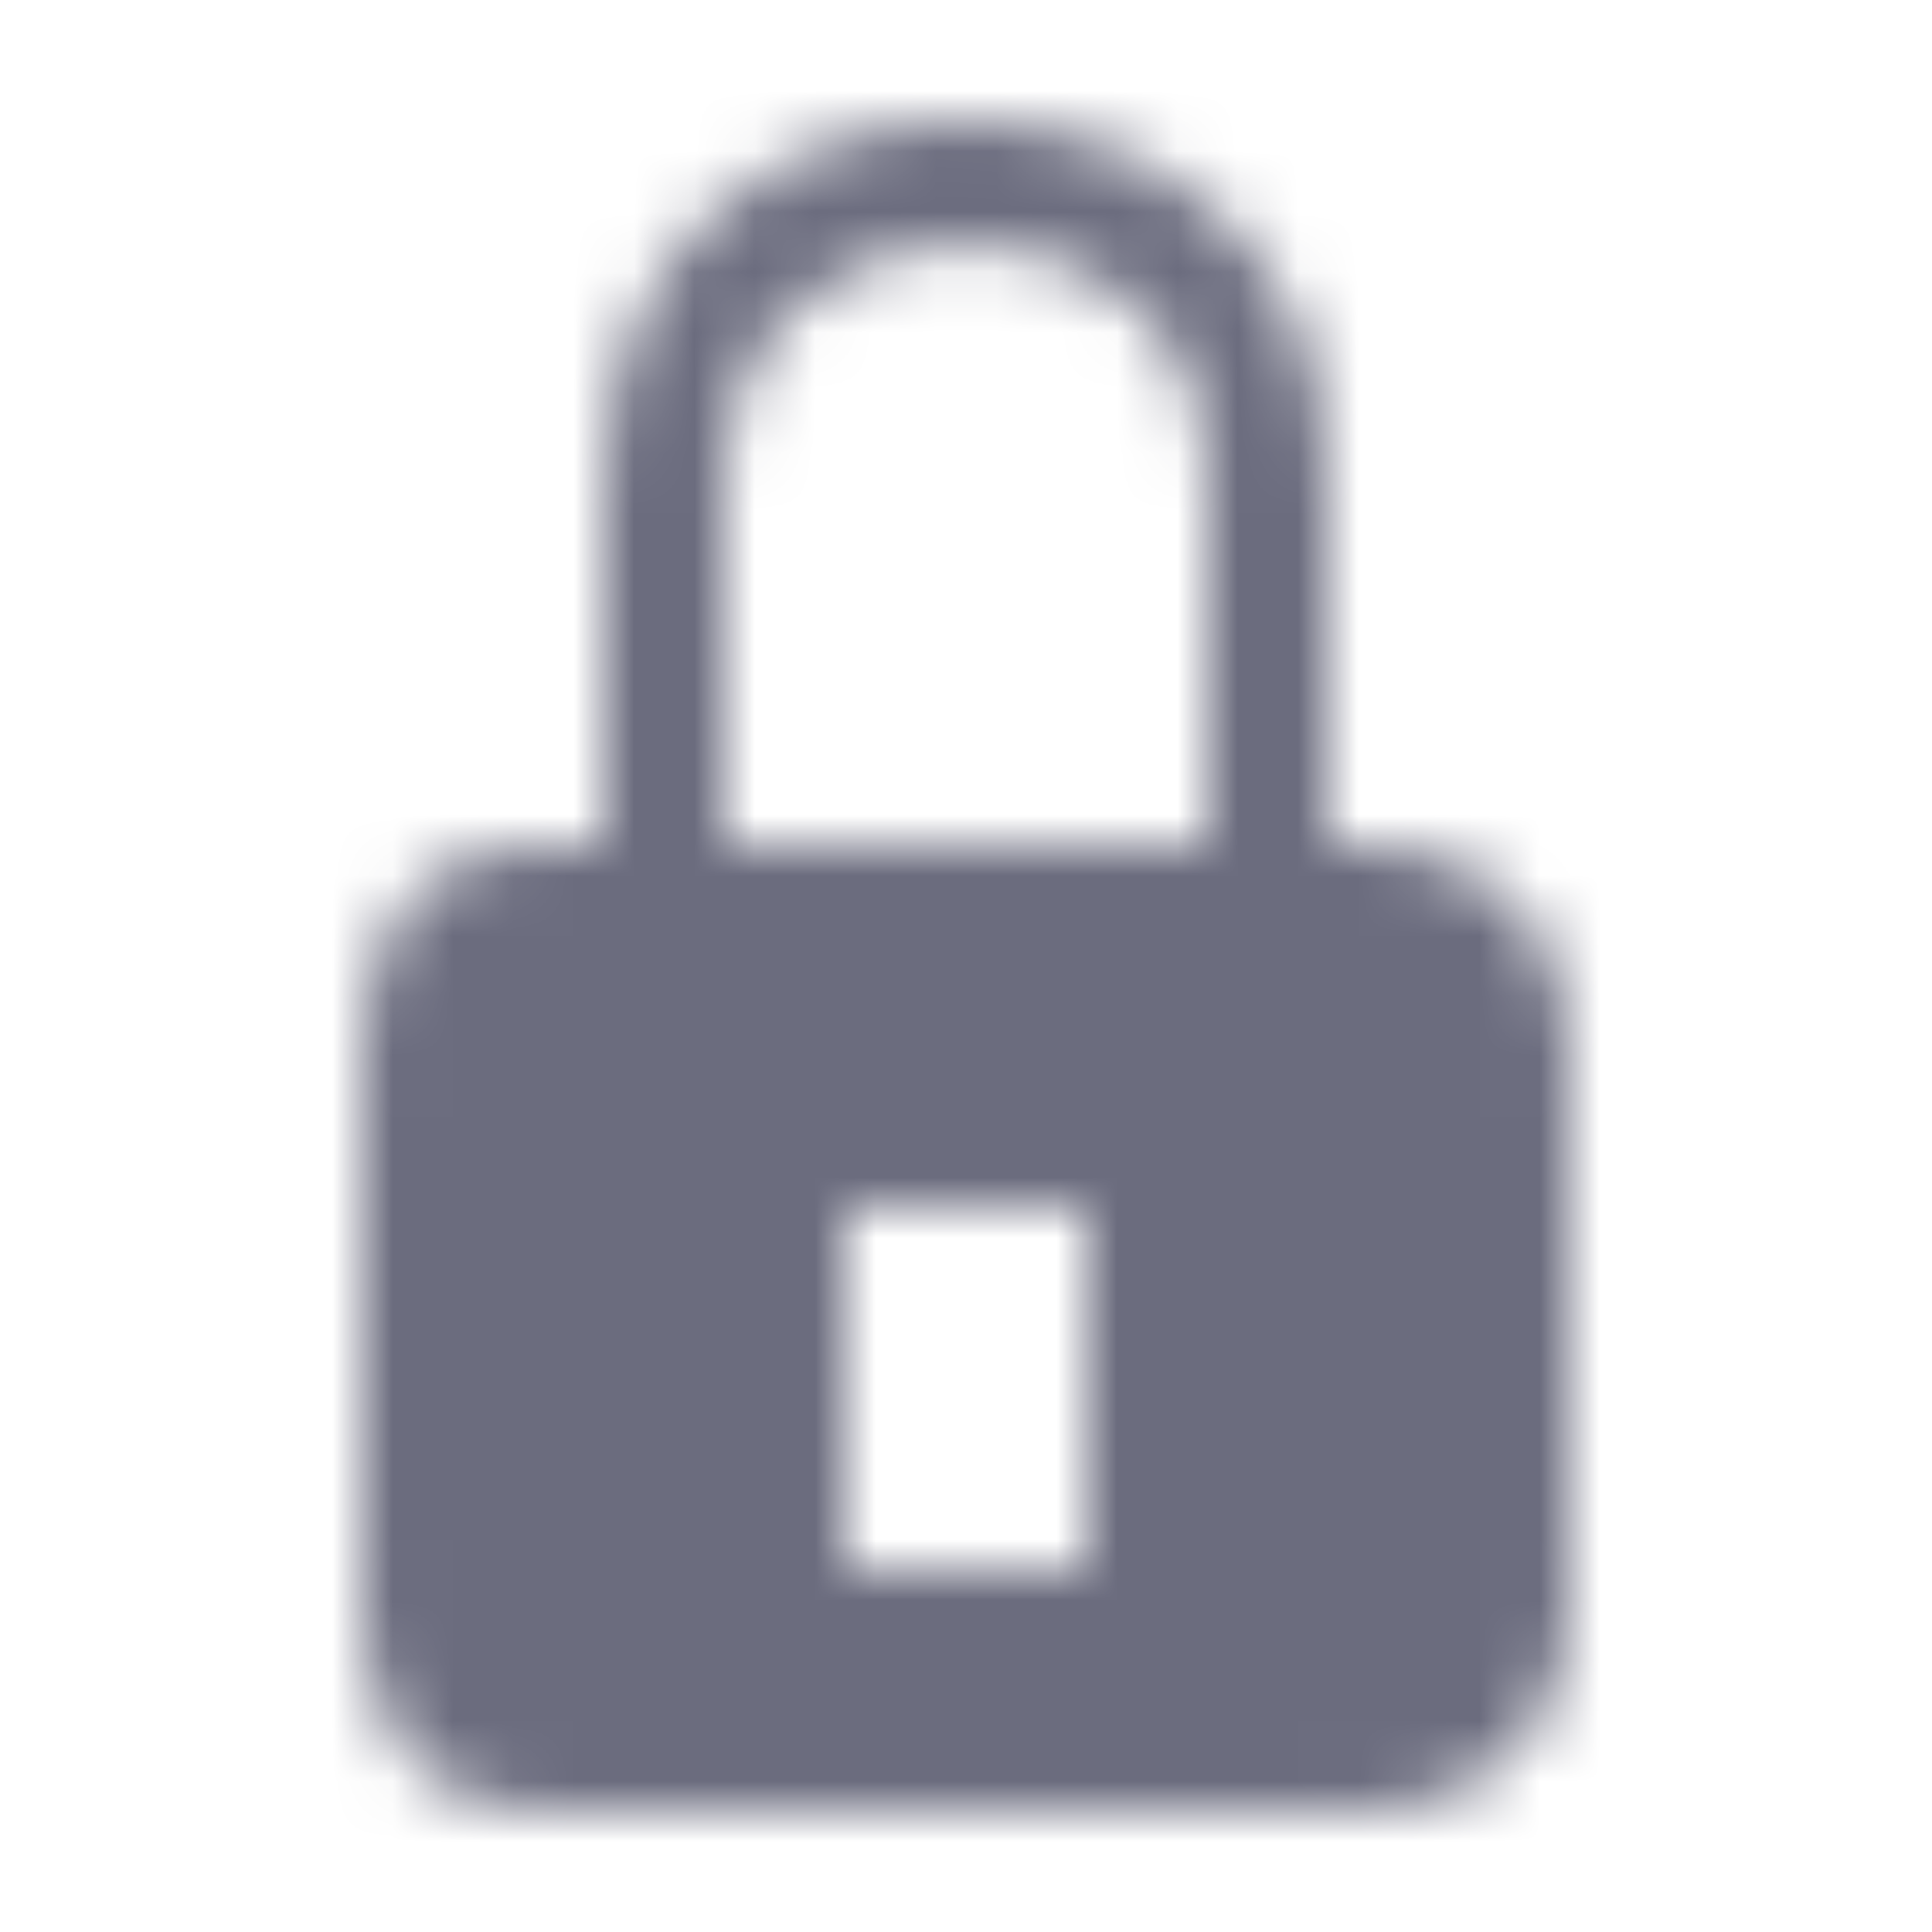 <svg width="32" height="32" viewBox="0 0 32 32" fill="none" xmlns="http://www.w3.org/2000/svg">
<mask id="mask0_9_55" style="mask-type:alpha" maskUnits="userSpaceOnUse" x="6" y="2" width="20" height="28">
<path fill-rule="evenodd" clip-rule="evenodd" d="M22.801 13.994H22V7.988C22 0.026 10 -0.018 10 7.988V13.994H8.801C7.037 13.994 6 15.432 6 17.194V26.8C6 28.562 7.037 30 8.801 30H22.801C24.562 30 26 28.562 26 26.8V17.194C26 15.432 24.562 13.994 22.801 13.994ZM12 7.988C12 2.738 20 2.695 20 7.988V13.994H12V7.988ZM14 26H18V19.994H14V26Z" fill="#6B6C7E"/>
</mask>
<g mask="url(#mask0_9_55)">
<rect width="32" height="32" fill="#6B6C7E"/>
</g>
</svg>
